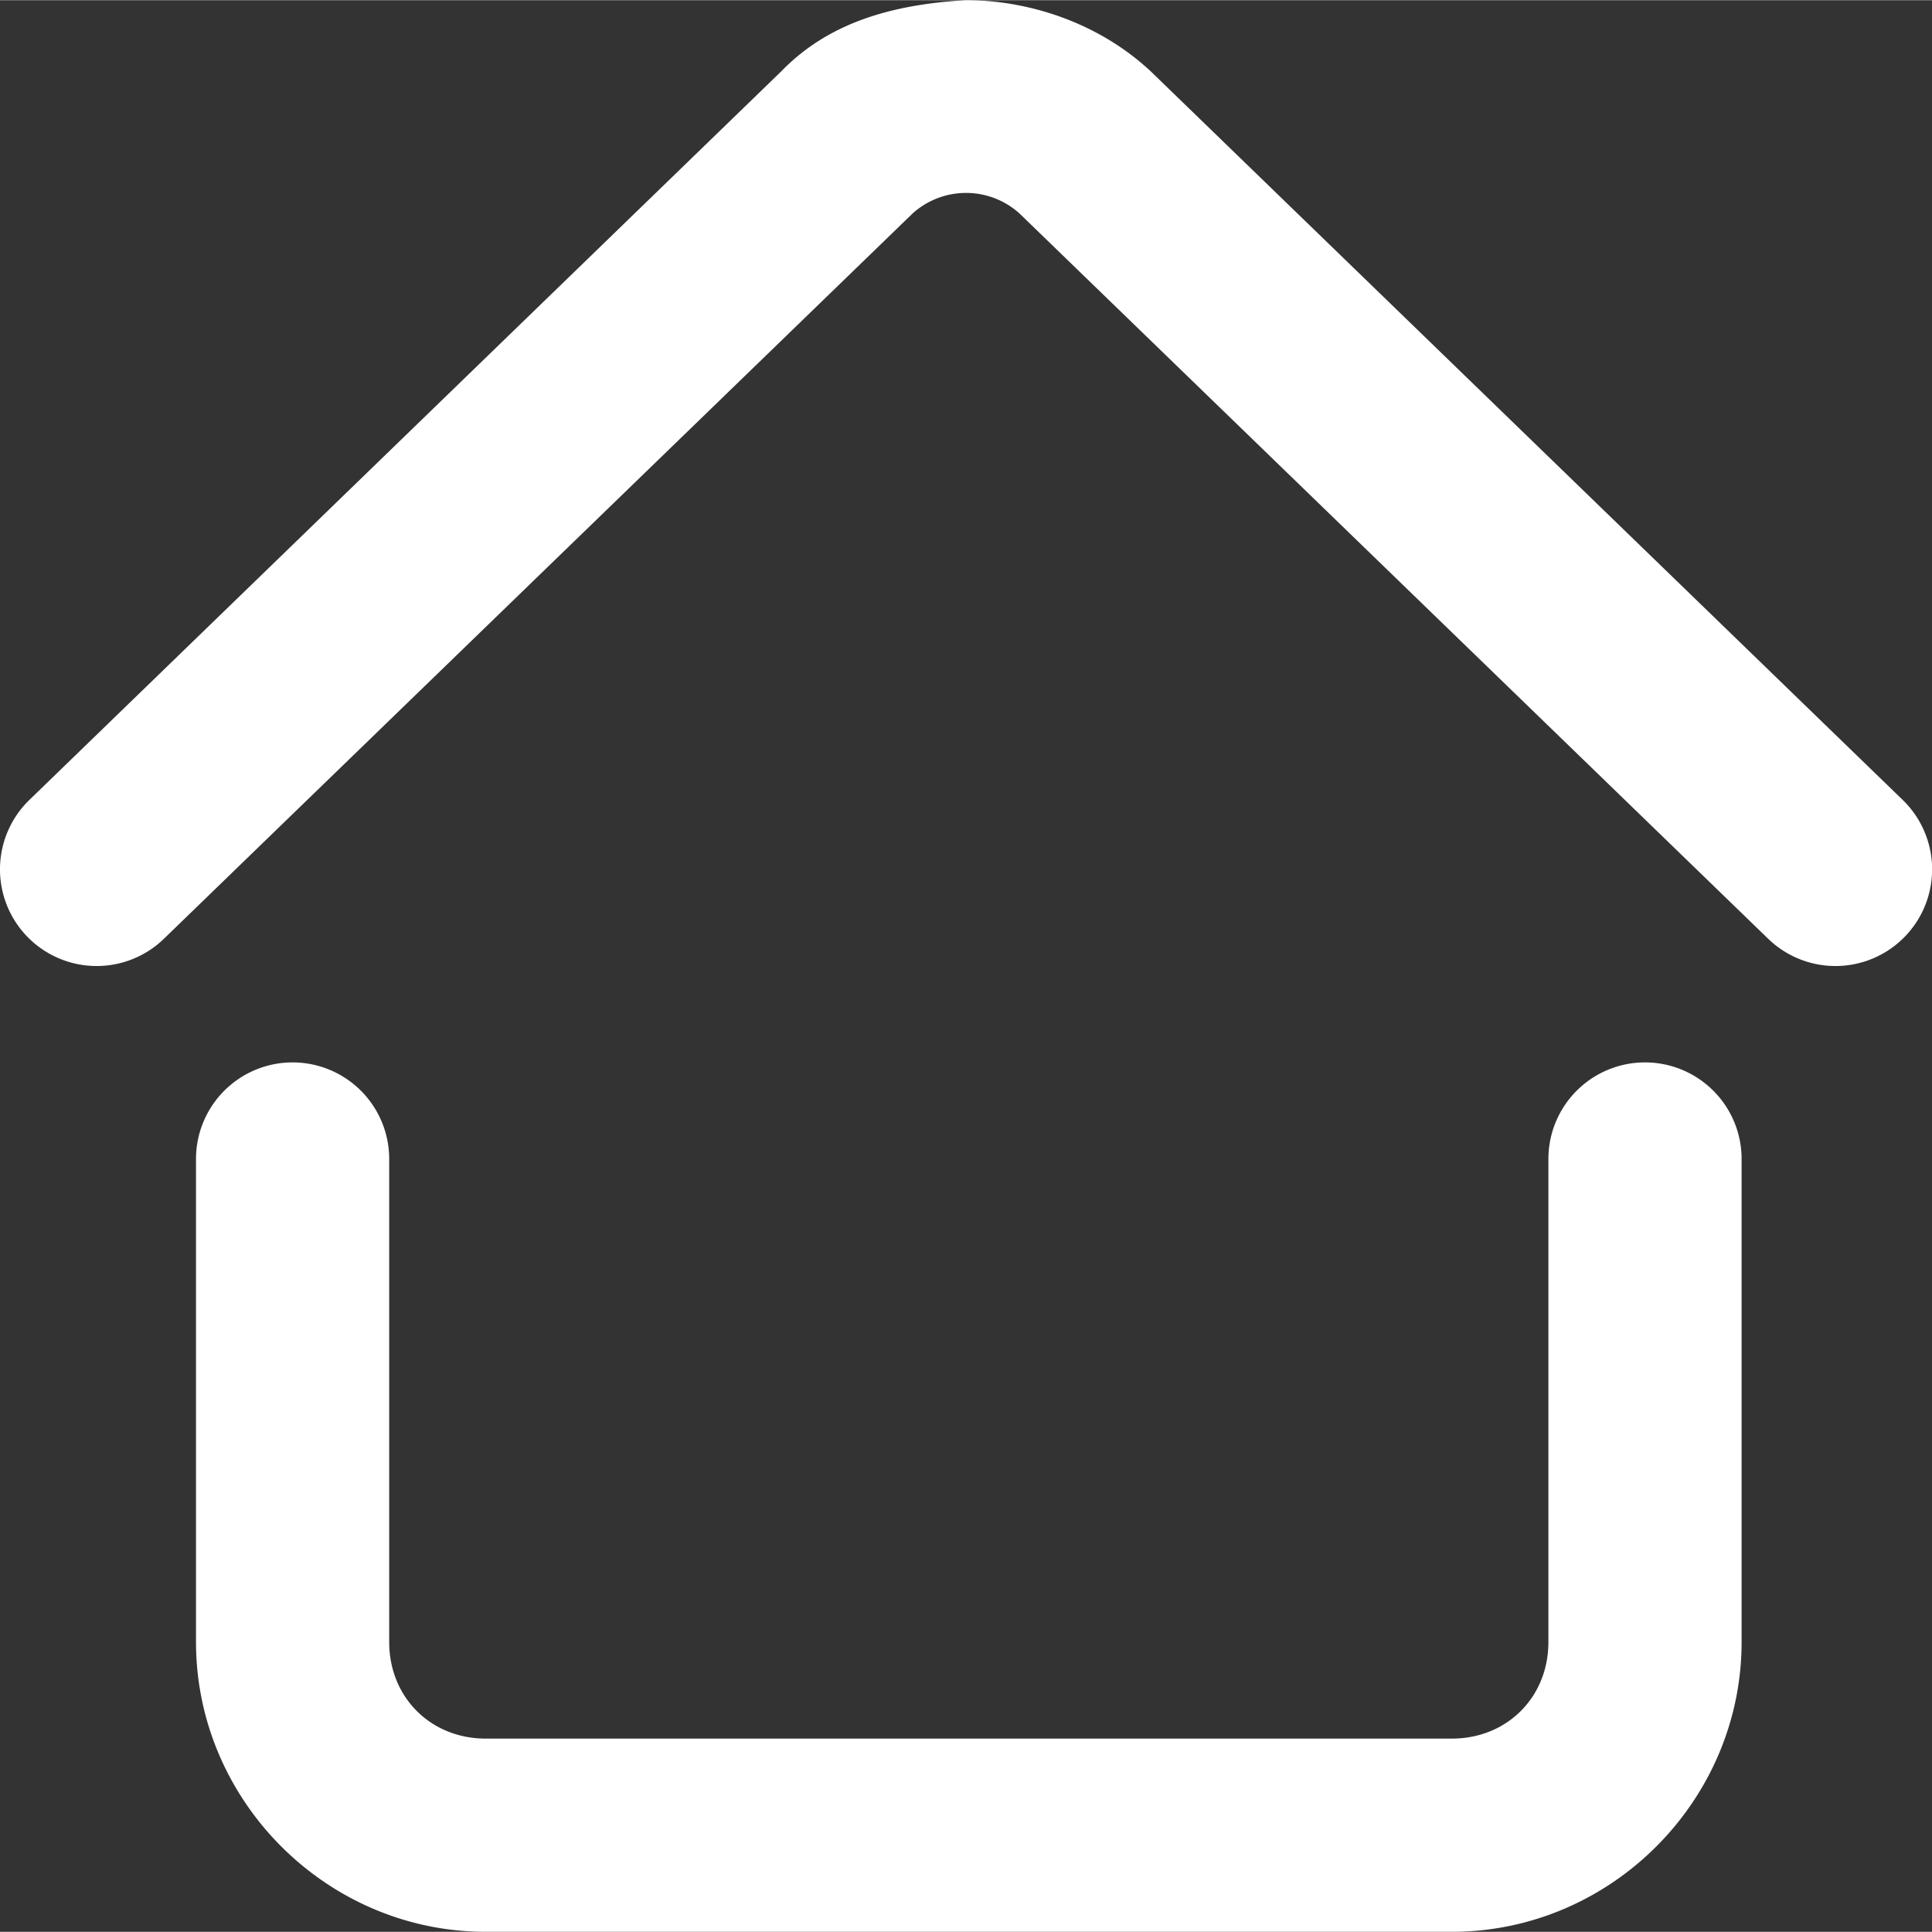 <svg xmlns="http://www.w3.org/2000/svg" version="1.1" xmlns:xlink="http://www.w3.org/1999/xlink" width="512" height="512" x="0" y="0" viewBox="0 0 20 19.996" style="enable-background:new 0 0 512 512" xml:space="preserve" class=""><rect x="0" y="0" width="20" height="19.996" fill="#333333" stroke="none"/><g><g stroke-linecap="round" stroke-linejoin="round"><path d="M10 0c-.81.046-1.445.253-1.916.74L.304 8.279a1 1 0 0 0 1.393 1.437l7.75-7.508a.826.826 0 0 1 1.107 0l7.75 7.508a1 1 0 0 0 1.393-1.437L11.916.74C11.372.23 10.646 0 10 0zM3.029 10.996a1 1 0 0 0-1 1v5c0 1.645 1.355 3 3 3h10c1.645 0 3-1.355 3-3v-5a1 1 0 0 0-1-1 1 1 0 0 0-1 1v5c0 .572-.429 1-1 1h-10c-.571 0-1-.428-1-1v-5a1 1 0 0 0-1-1z" fill="#ffffff" opacity="1" data-original="#000000" class=""></path></g></g></svg>